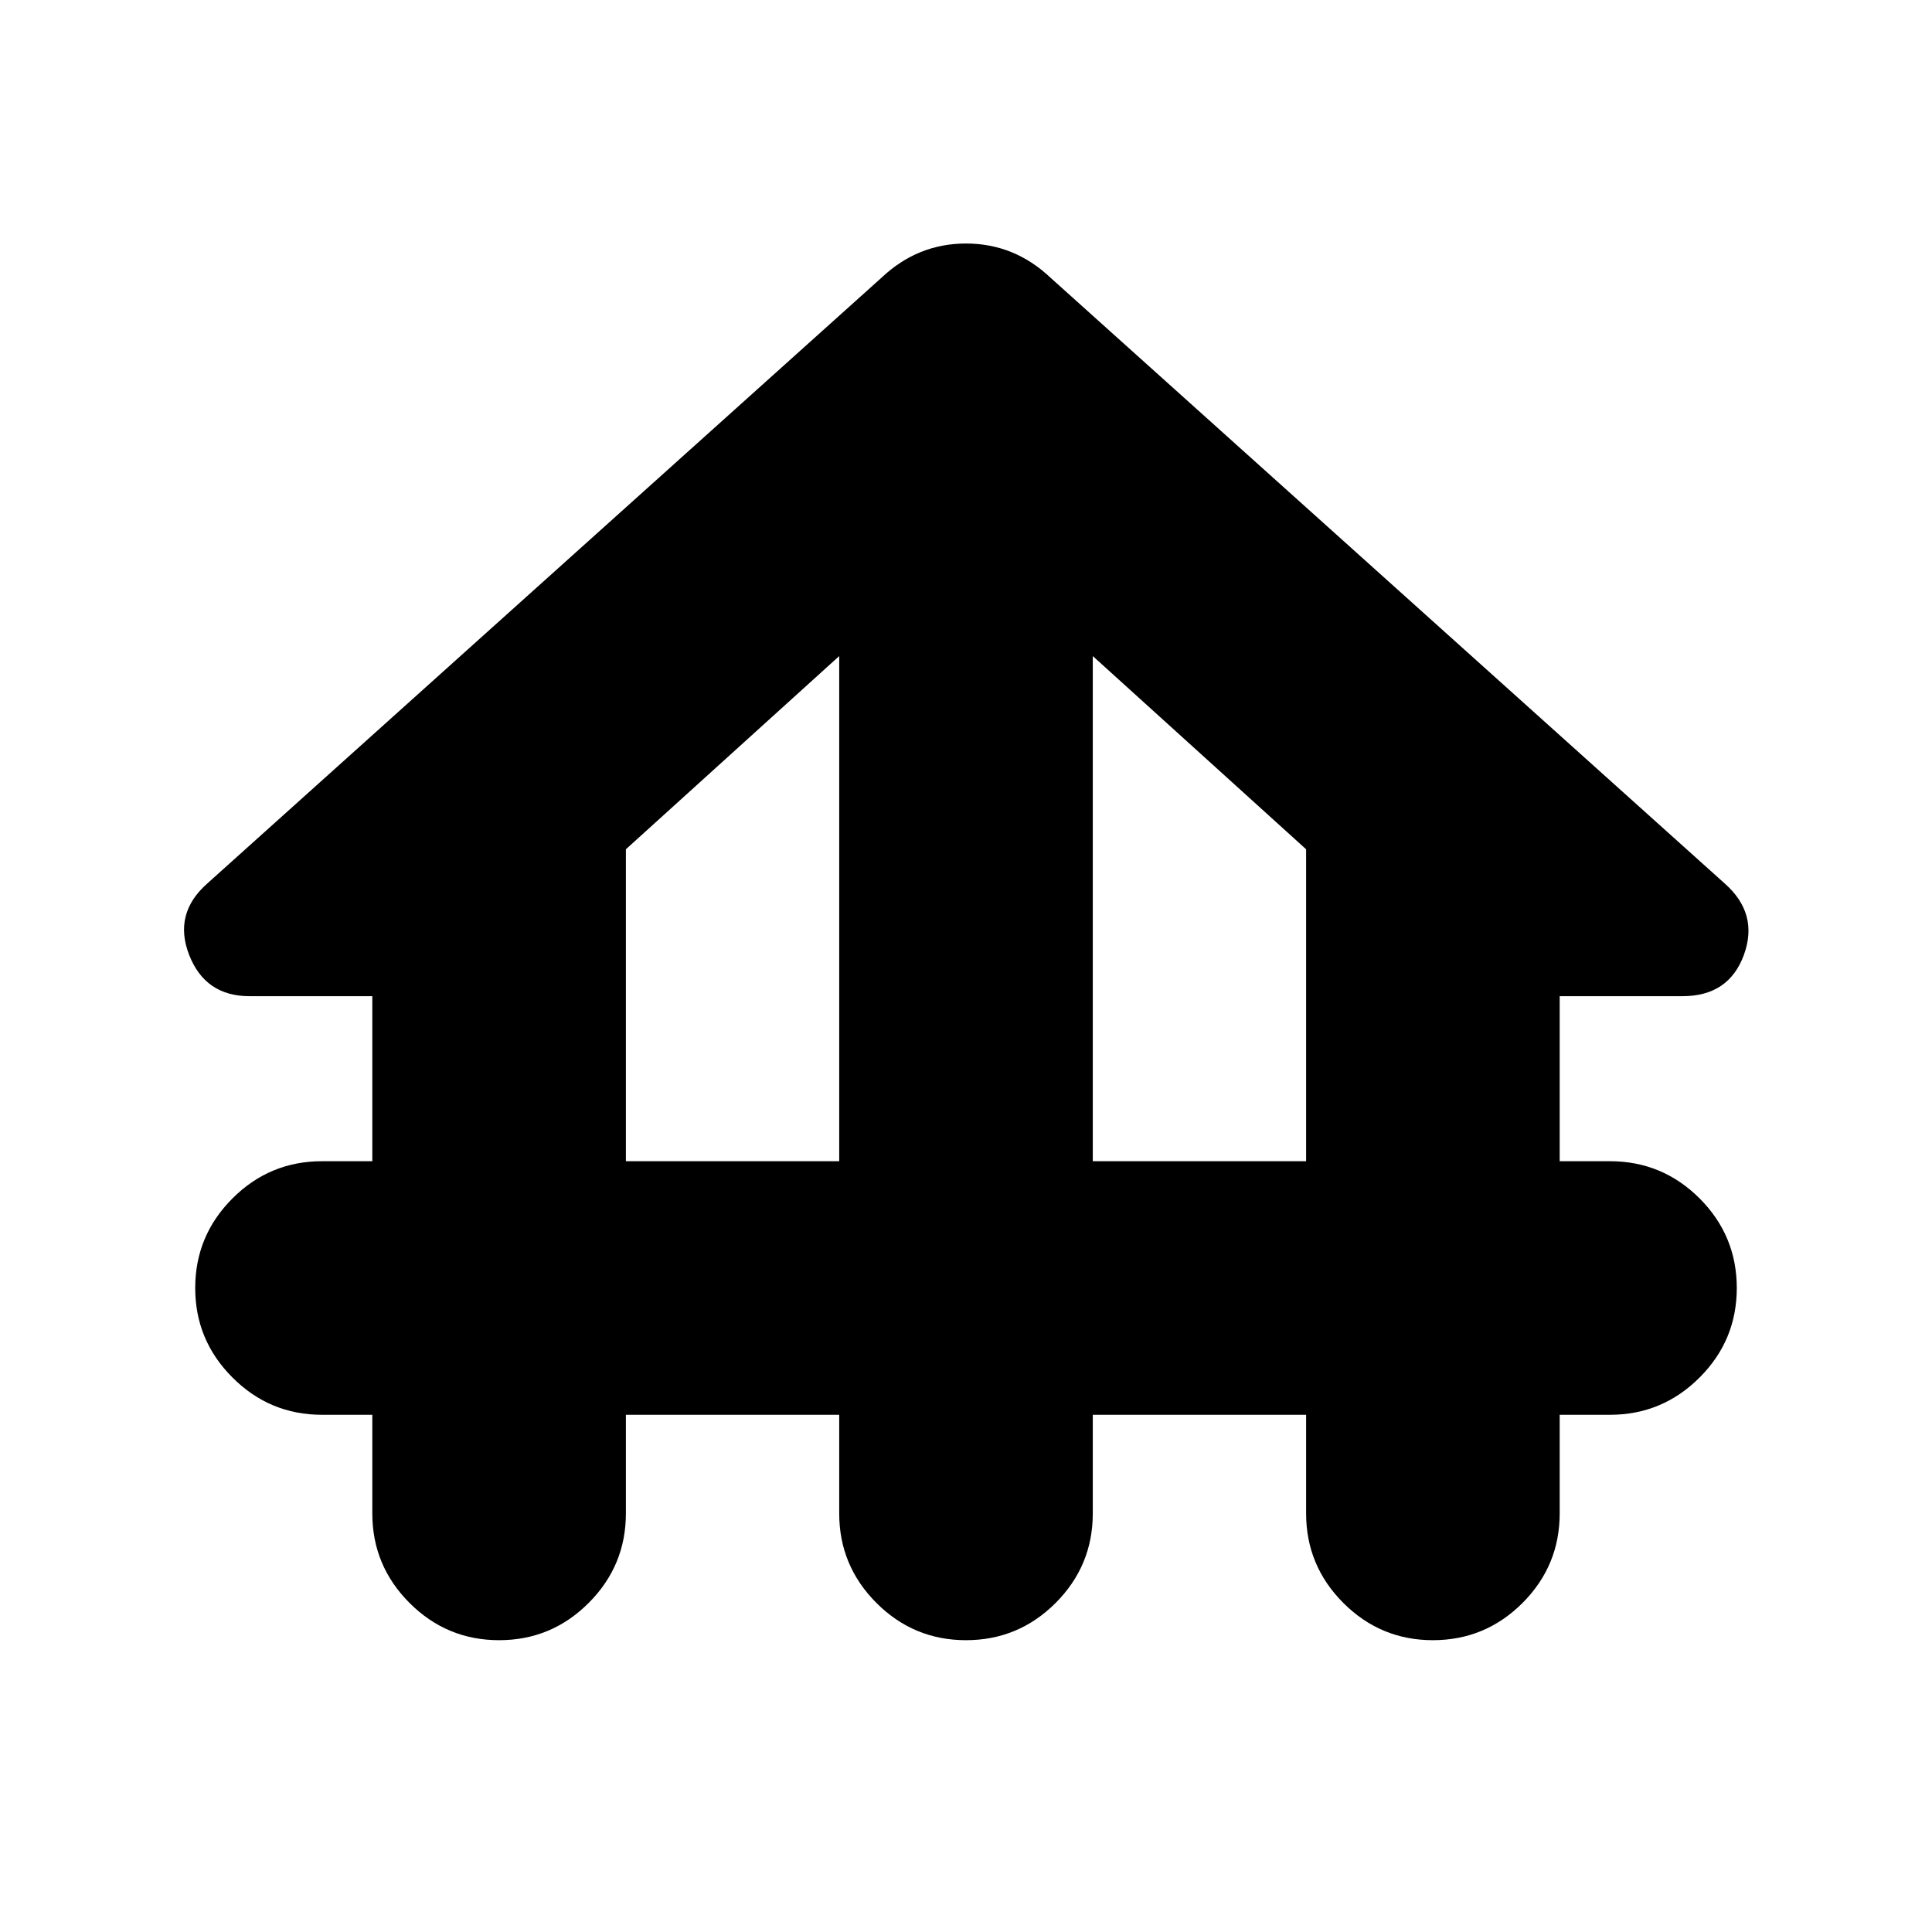 <svg xmlns="http://www.w3.org/2000/svg" height="24" width="24"><path d="M6.2 20.375q-.65 0-1.112-.462-.463-.463-.463-1.113v-1.225H4q-.65 0-1.112-.463-.463-.462-.463-1.112 0-.65.463-1.113.462-.462 1.112-.462h.625v-2.05H3.1q-.55 0-.75-.512-.2-.513.225-.888L10.95 3.45q.45-.425 1.05-.425.6 0 1.05.425l8.375 7.525q.425.375.238.888-.188.512-.763.512h-1.525v2.05H20q.65 0 1.113.462.462.463.462 1.113 0 .65-.462 1.112-.463.463-1.113.463h-.625V18.8q0 .65-.462 1.113-.463.462-1.113.462-.65 0-1.112-.462-.463-.463-.463-1.113v-1.225h-2.65V18.8q0 .65-.462 1.113-.463.462-1.113.462-.65 0-1.112-.462-.463-.463-.463-1.113v-1.225h-2.65V18.8q0 .65-.463 1.113-.462.462-1.112.462Zm1.575-5.95h2.65V8.15l-2.65 2.4Zm5.8 0h2.65V10.55l-2.65-2.4Z"/></svg>
